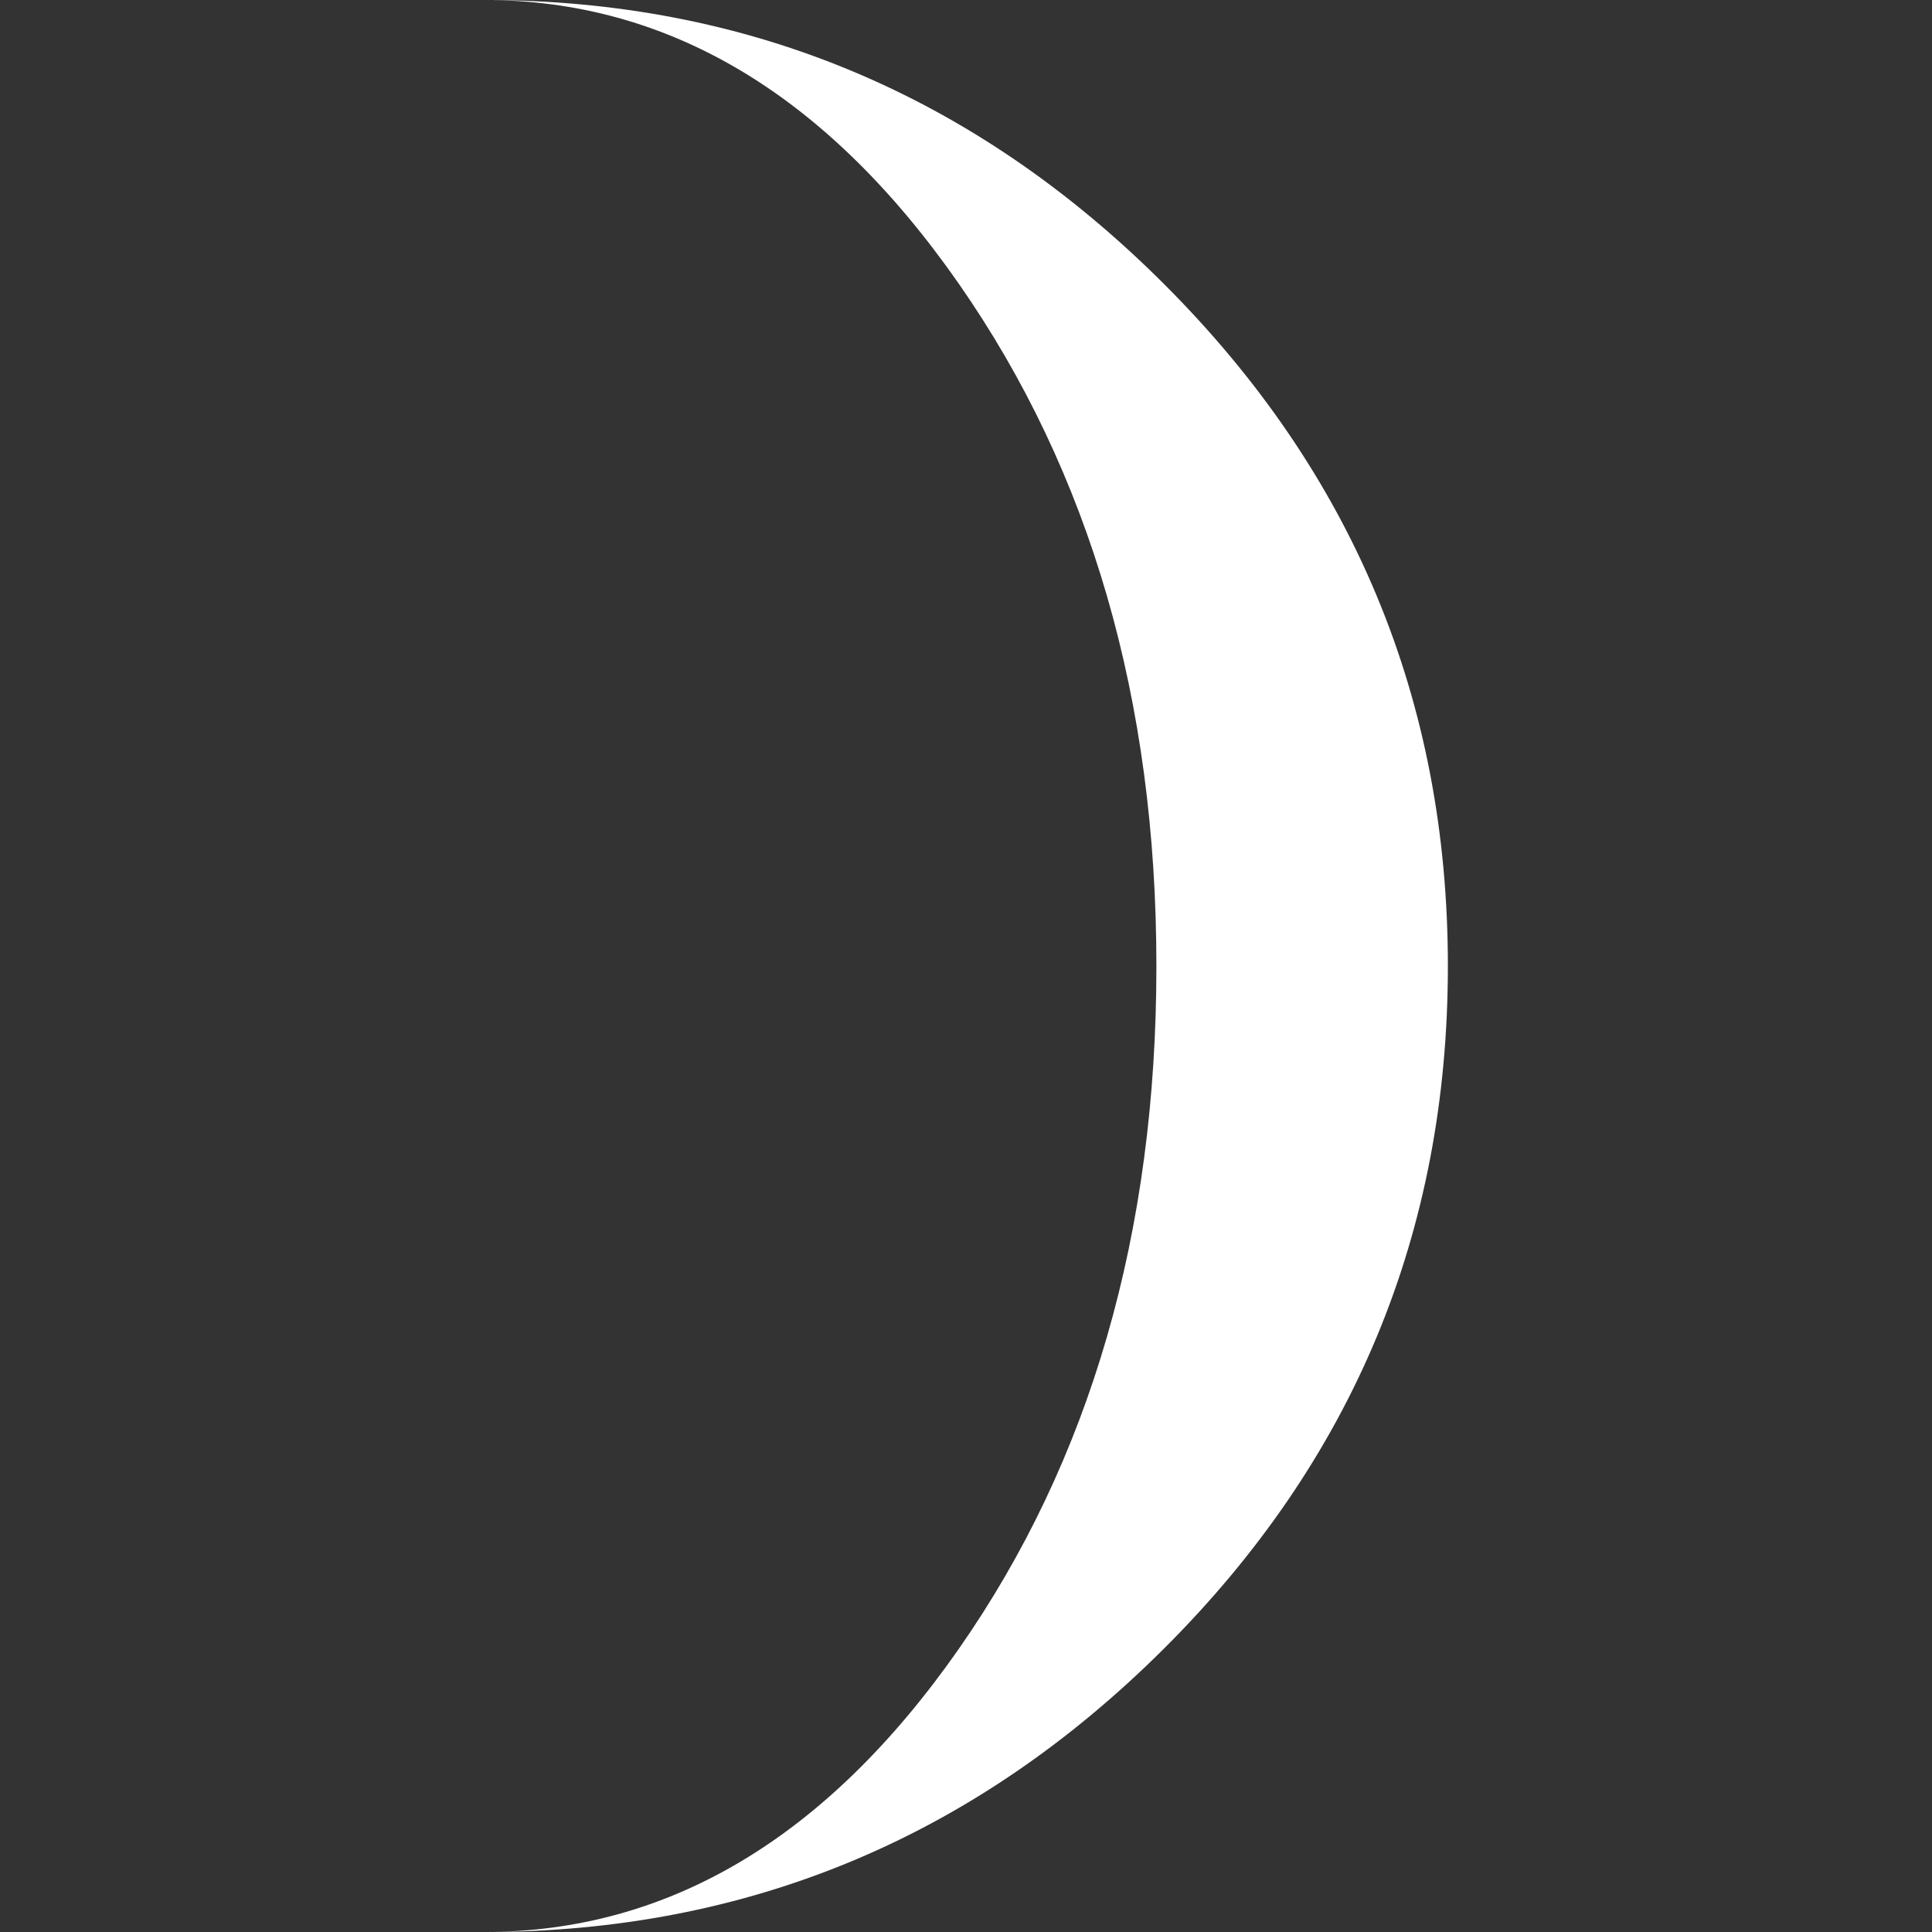 <?xml version="1.0" encoding="iso-8859-1"?>
<!-- Generator: Adobe Illustrator 16.0.0, SVG Export Plug-In . SVG Version: 6.00 Build 0)  -->
<!DOCTYPE svg PUBLIC "-//W3C//DTD SVG 1.1//EN" "http://www.w3.org/Graphics/SVG/1.1/DTD/svg11.dtd">
<svg version="1.1" id="Capa_1" xmlns="http://www.w3.org/2000/svg" xmlns:xlink="http://www.w3.org/1999/xlink" x="0px" y="0px"
	 width="108.225px" fill="#fff" height="108.226px" viewBox="0 0 108.225 108.226" style="enable-background:new 0 0 108.225 108.226;"
	 xml:space="preserve">
<rect x="0" y="0" width="108.225" height="108.226" fill="#333333" stroke="none"/>
<g>
	<path d="M27.12,108.226c10.342,0,19.204-5.286,26.586-15.856c7.383-10.574,11.072-23.326,11.072-38.256
		c0-14.891-3.689-27.629-11.072-38.226C46.324,5.297,37.461,0,27.12,0c14.764,0,27.452,5.297,38.064,15.889
		c10.615,10.596,15.922,23.335,15.922,38.225c0,14.93-5.307,27.682-15.922,38.254C54.572,102.939,41.884,108.226,27.12,108.226z"/>
</g>
<g>
</g>
<g>
</g>
<g>
</g>
<g>
</g>
<g>
</g>
<g>
</g>
<g>
</g>
<g>
</g>
<g>
</g>
<g>
</g>
<g>
</g>
<g>
</g>
<g>
</g>
<g>
</g>
<g>
</g>
</svg>
